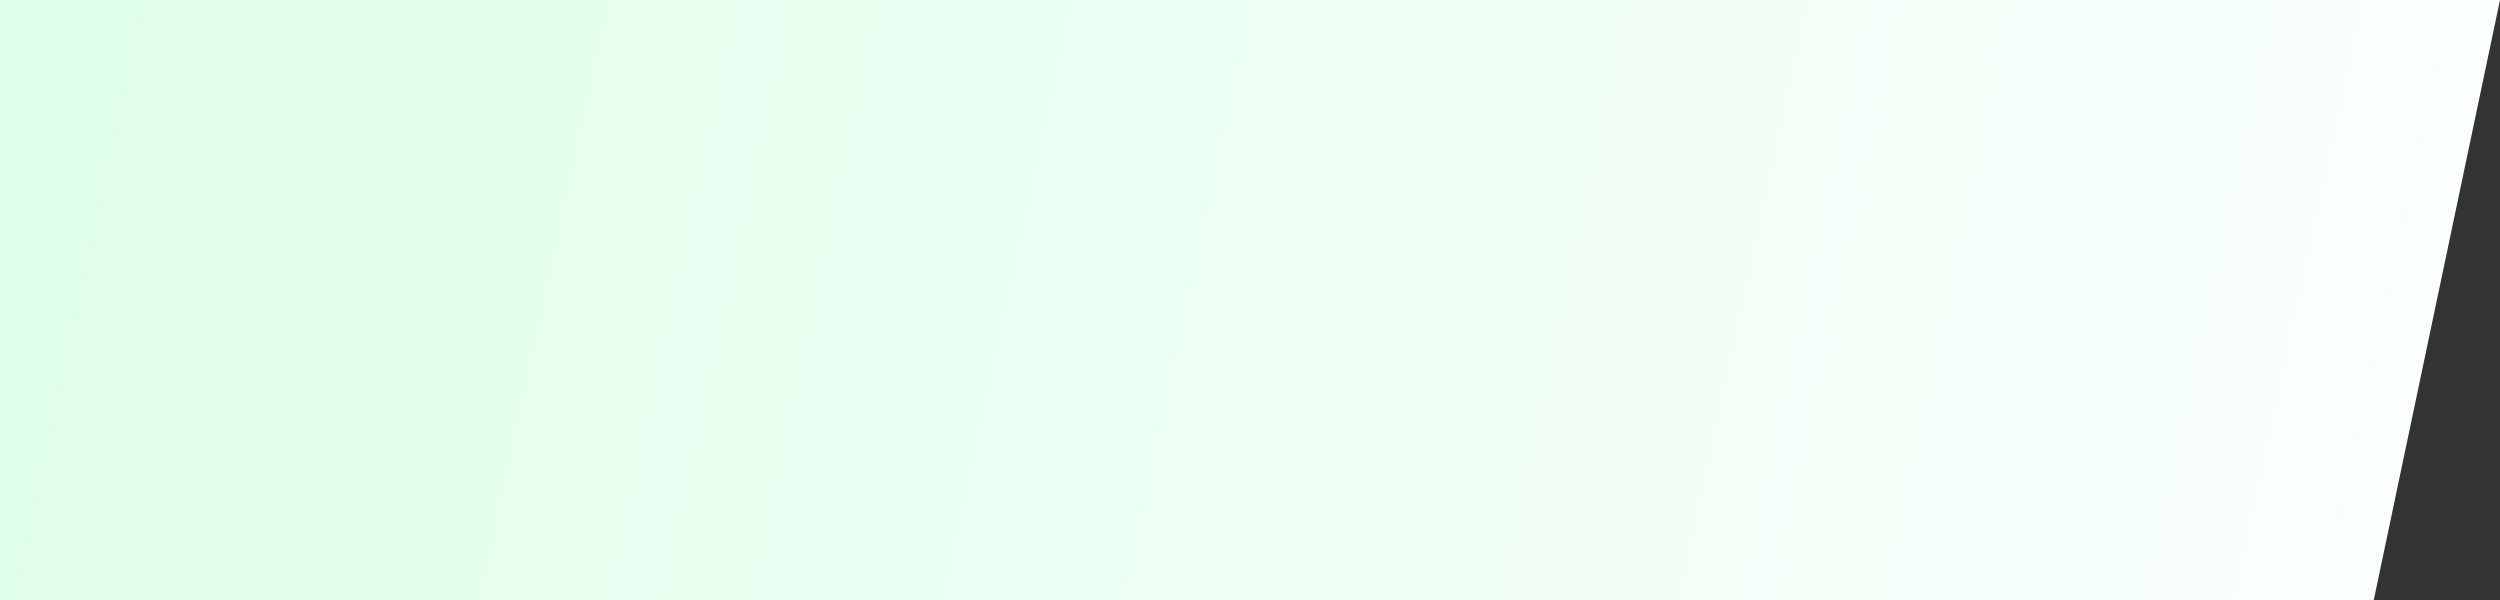 <svg xmlns="http://www.w3.org/2000/svg" xmlns:xlink="http://www.w3.org/1999/xlink" width="100" height="24" viewBox="0 0 100 24">
  <rect x="0" y="0" width="100" height="24" fill="#333333" stroke="none"/>
  <defs>
    <linearGradient id="linear-gradient" x1="0.018" y1="0.5" x2="0.969" y2="0.549" gradientUnits="objectBoundingBox">
      <stop offset="0" stop-color="#e0ffeb"/>
      <stop offset="1" stop-color="#fafffc"/>
    </linearGradient>
  </defs>
  <path id="Path_12650" data-name="Path 12650" d="M0,0H100L94.951,24H0Z" fill="url(#linear-gradient)"/>
</svg>
